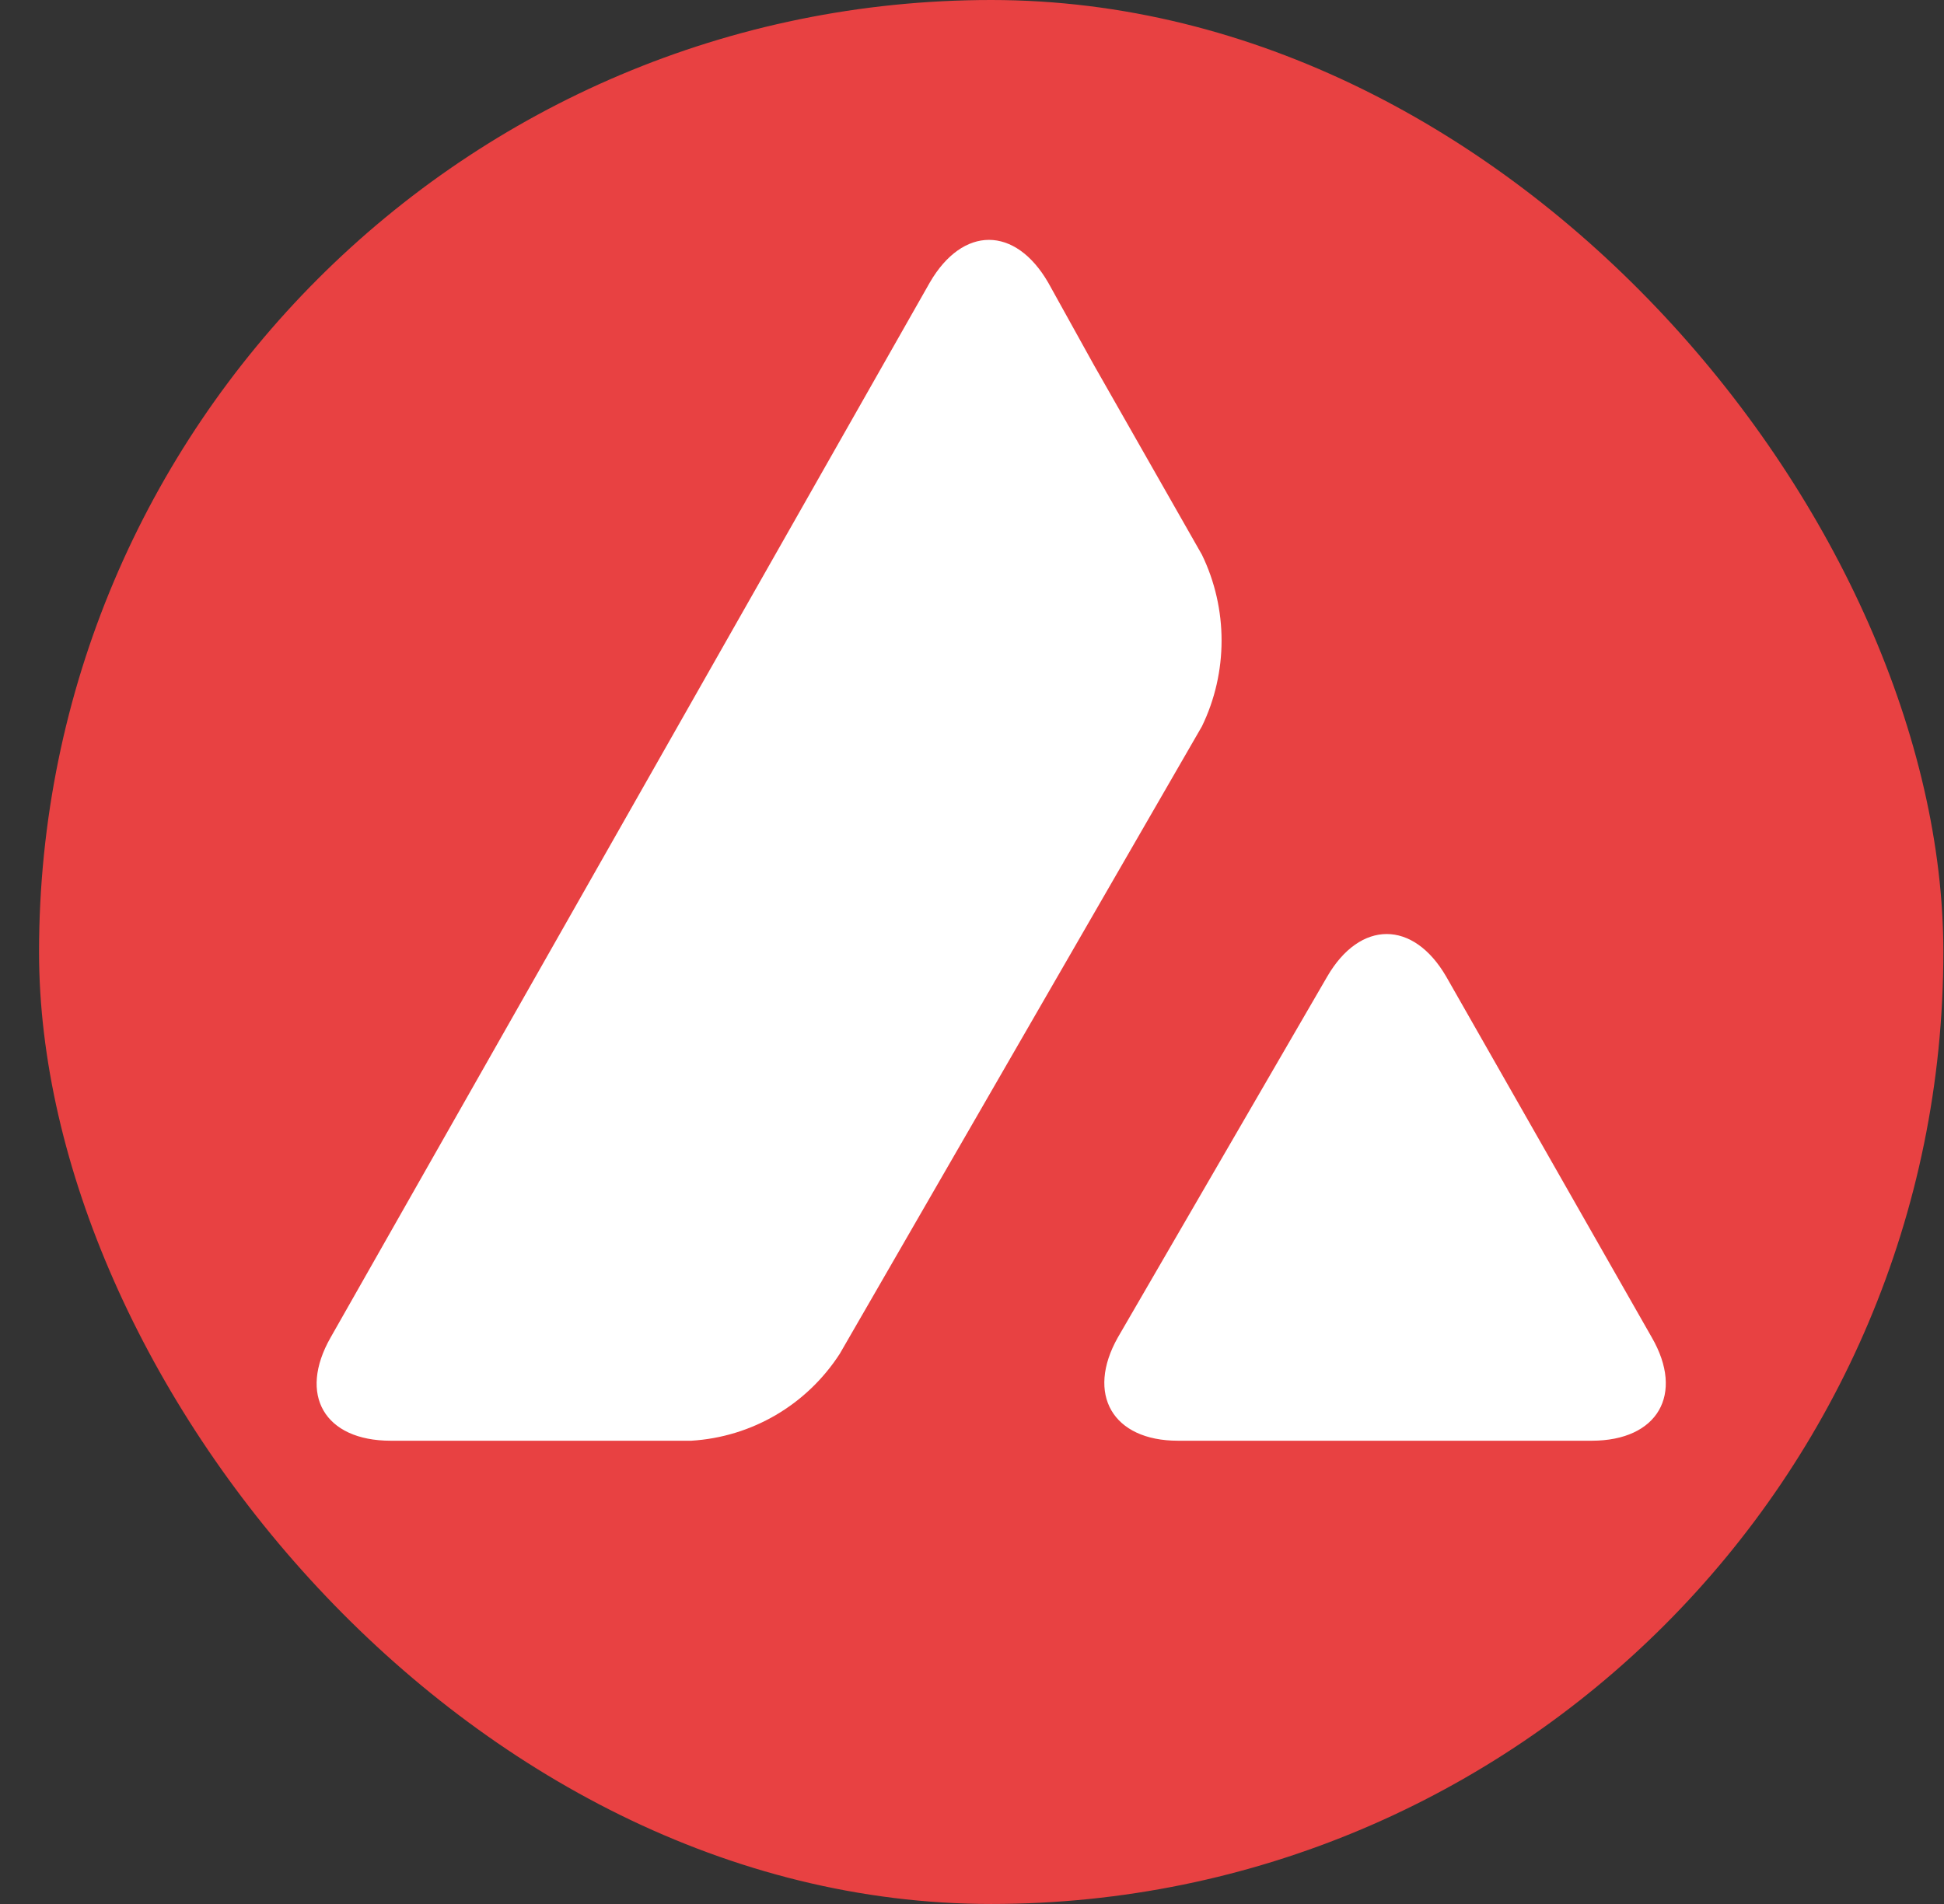 <svg width="49" height="48" viewBox="0 0 49 48" fill="none" xmlns="http://www.w3.org/2000/svg">
<rect x="0" y="0" width="49" height="48" fill="#333333" stroke="none"/>
<g clip-path="url(#clip0_1_2056)">
<g clip-path="url(#clip1_1_2056)">
<path d="M32.984 0H16.984C8.148 0 0.984 7.163 0.984 16V32C0.984 40.837 8.148 48 16.984 48H32.984C41.821 48 48.984 40.837 48.984 32V16C48.984 7.163 41.821 0 32.984 0Z" fill="#E84142"/>
<path fill-rule="evenodd" clip-rule="evenodd" d="M26.421 7.125C25.589 5.688 24.266 5.688 23.435 7.125L8.336 33.714C7.504 35.169 8.184 36.321 9.847 36.321H17.425C18.956 36.227 20.336 35.414 21.167 34.129L30.295 18.312C30.956 16.951 30.956 15.345 30.295 13.984L27.573 9.203L26.421 7.125ZM36.455 24.624C35.624 23.188 34.282 23.188 33.451 24.624L28.178 33.714C27.366 35.15 28.046 36.321 29.69 36.321H40.121C41.784 36.321 42.465 35.15 41.633 33.714L36.455 24.624Z" fill="white"/>
</g>
</g>
<defs>
<clipPath id="clip0_1_2056">
<rect x="0.984" width="48" height="48" rx="24" fill="white"/>
</clipPath>
<clipPath id="clip1_1_2056">
<rect width="48" height="48" fill="white" transform="translate(0.984)"/>
</clipPath>
</defs>
</svg>
